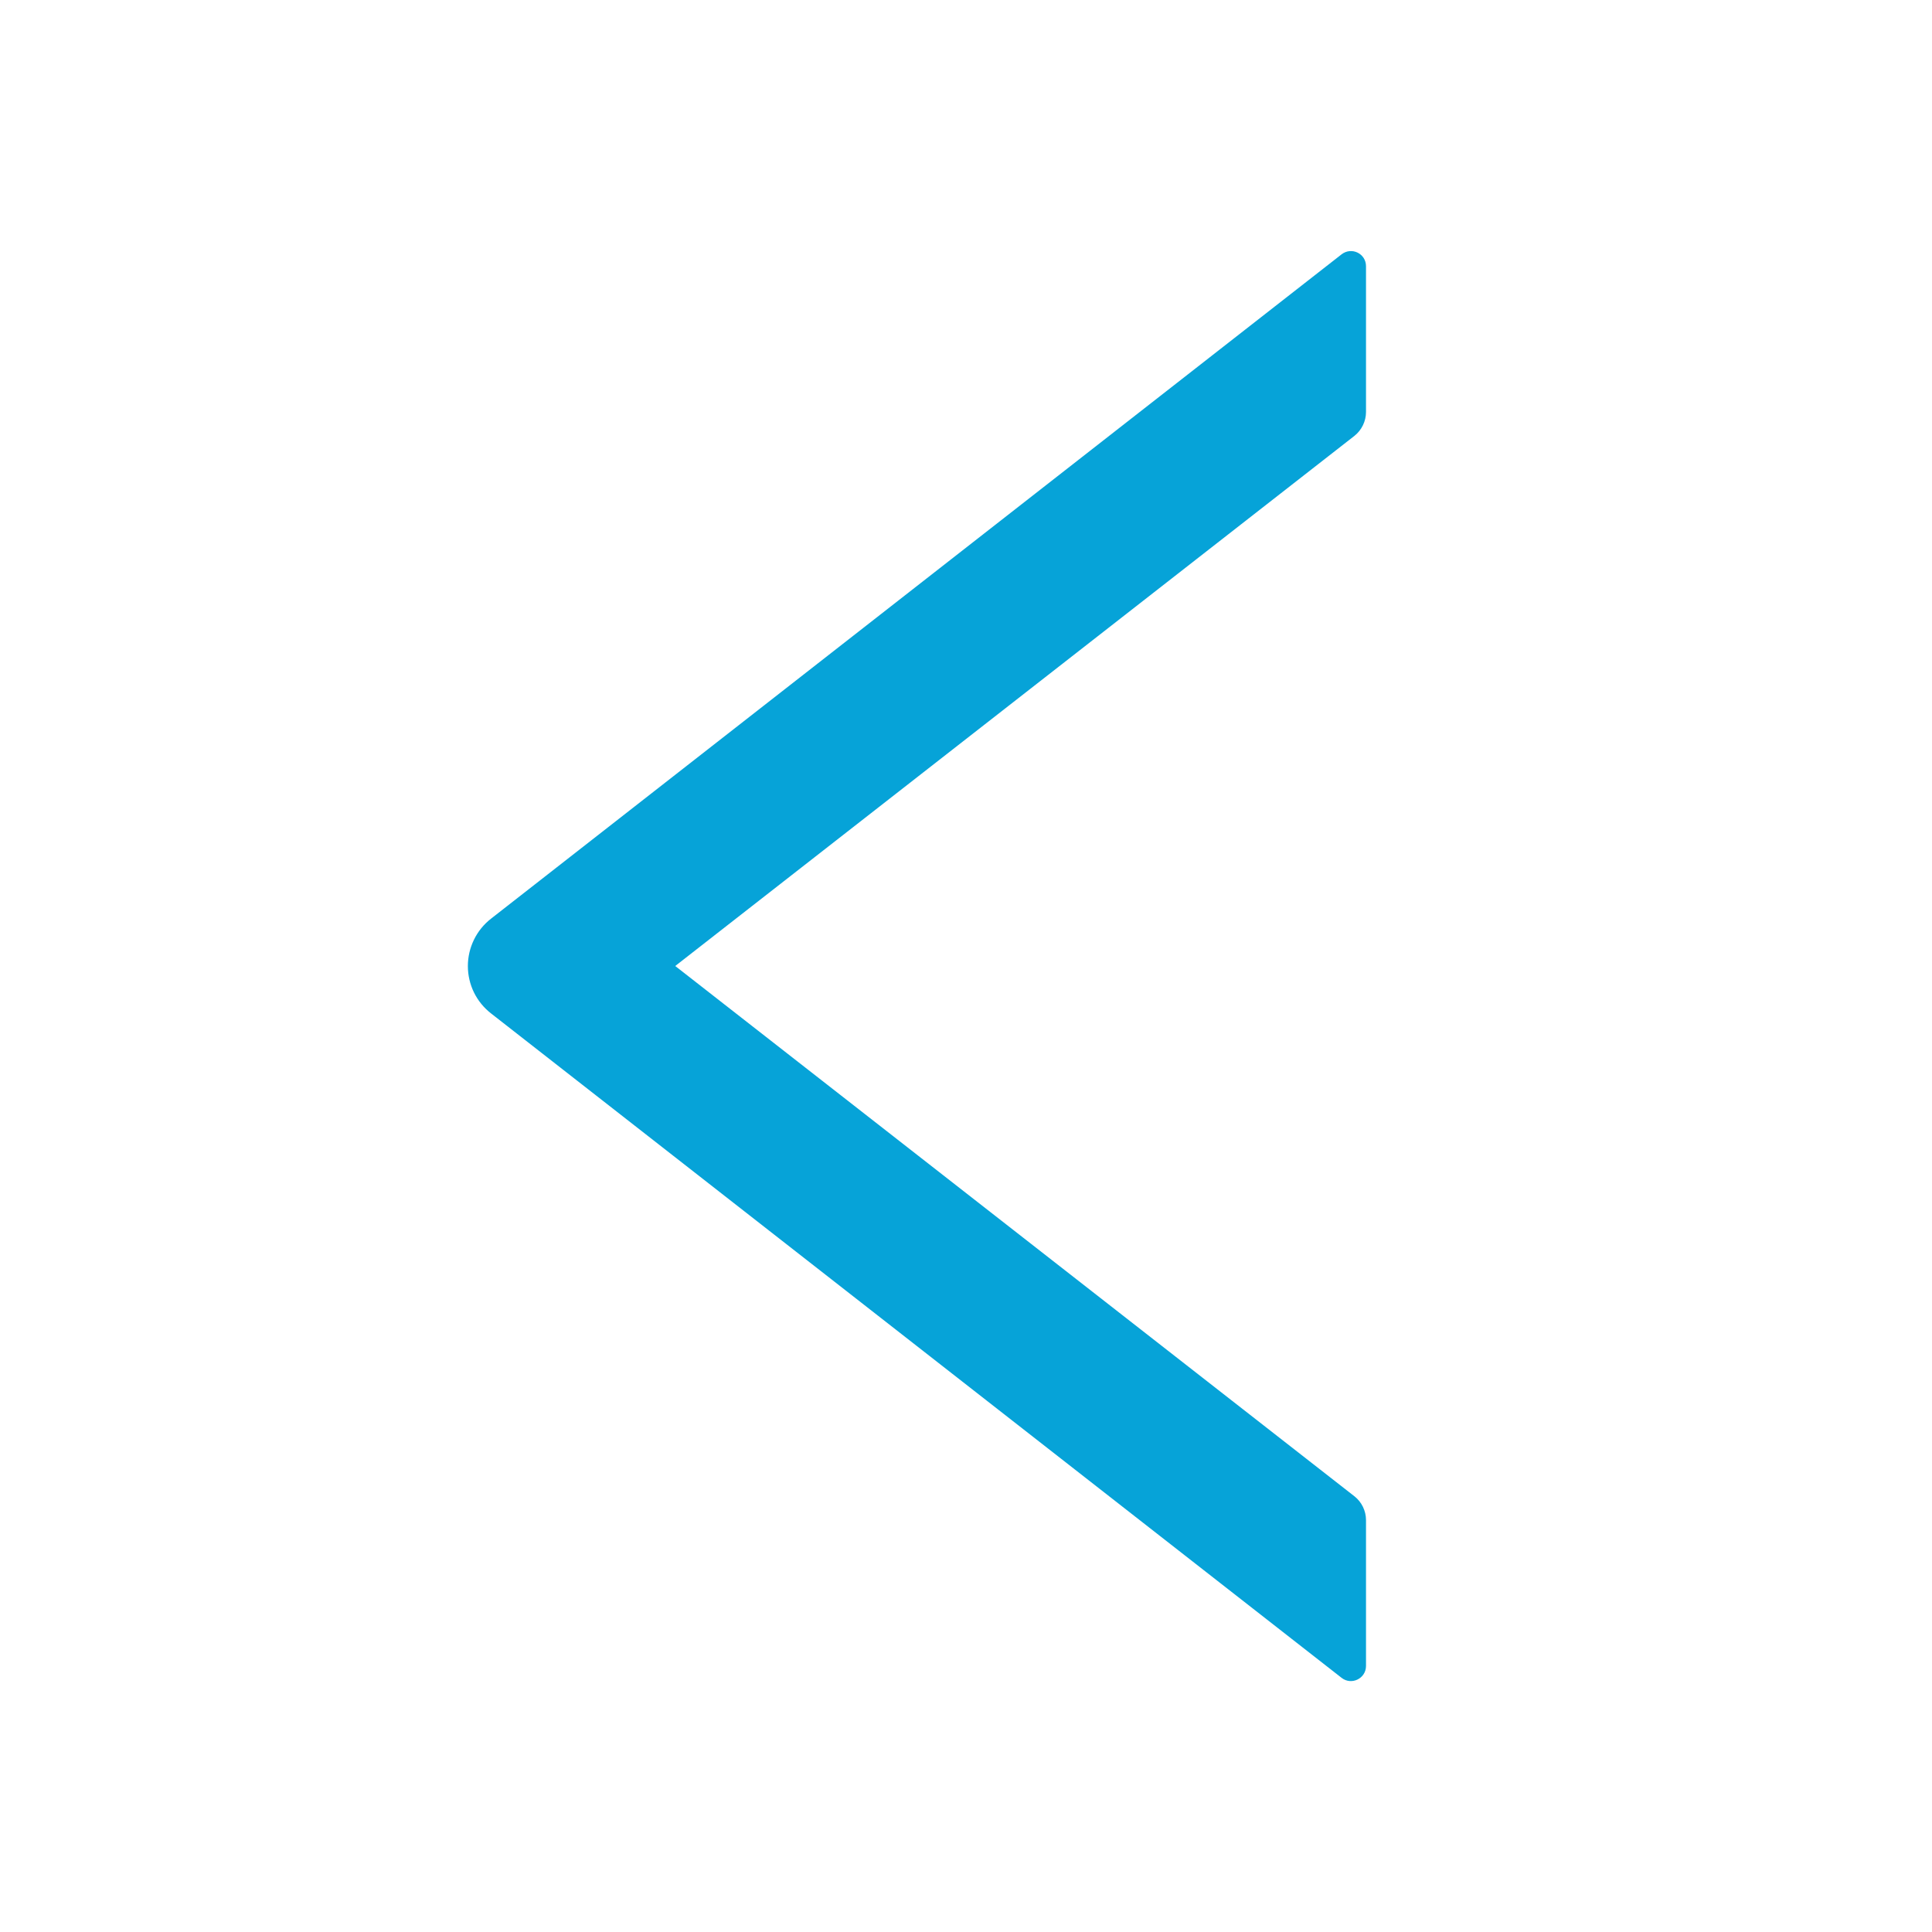 <svg width="24" height="24" viewBox="0 0 24 24" fill="none" xmlns="http://www.w3.org/2000/svg">
<path d="M16.969 18.883L16.969 20.695C16.969 20.852 16.788 20.939 16.666 20.843L6.101 12.59C6.011 12.52 5.938 12.431 5.888 12.329C5.838 12.227 5.812 12.114 5.812 12.001C5.812 11.887 5.838 11.775 5.888 11.673C5.938 11.57 6.011 11.481 6.101 11.411L16.666 3.159C16.791 3.063 16.969 3.15 16.969 3.307L16.969 5.118C16.969 5.233 16.915 5.343 16.826 5.414L8.388 12L16.826 18.588C16.915 18.658 16.969 18.768 16.969 18.883V18.883Z" fill="#06A3D8"/>
</svg>
